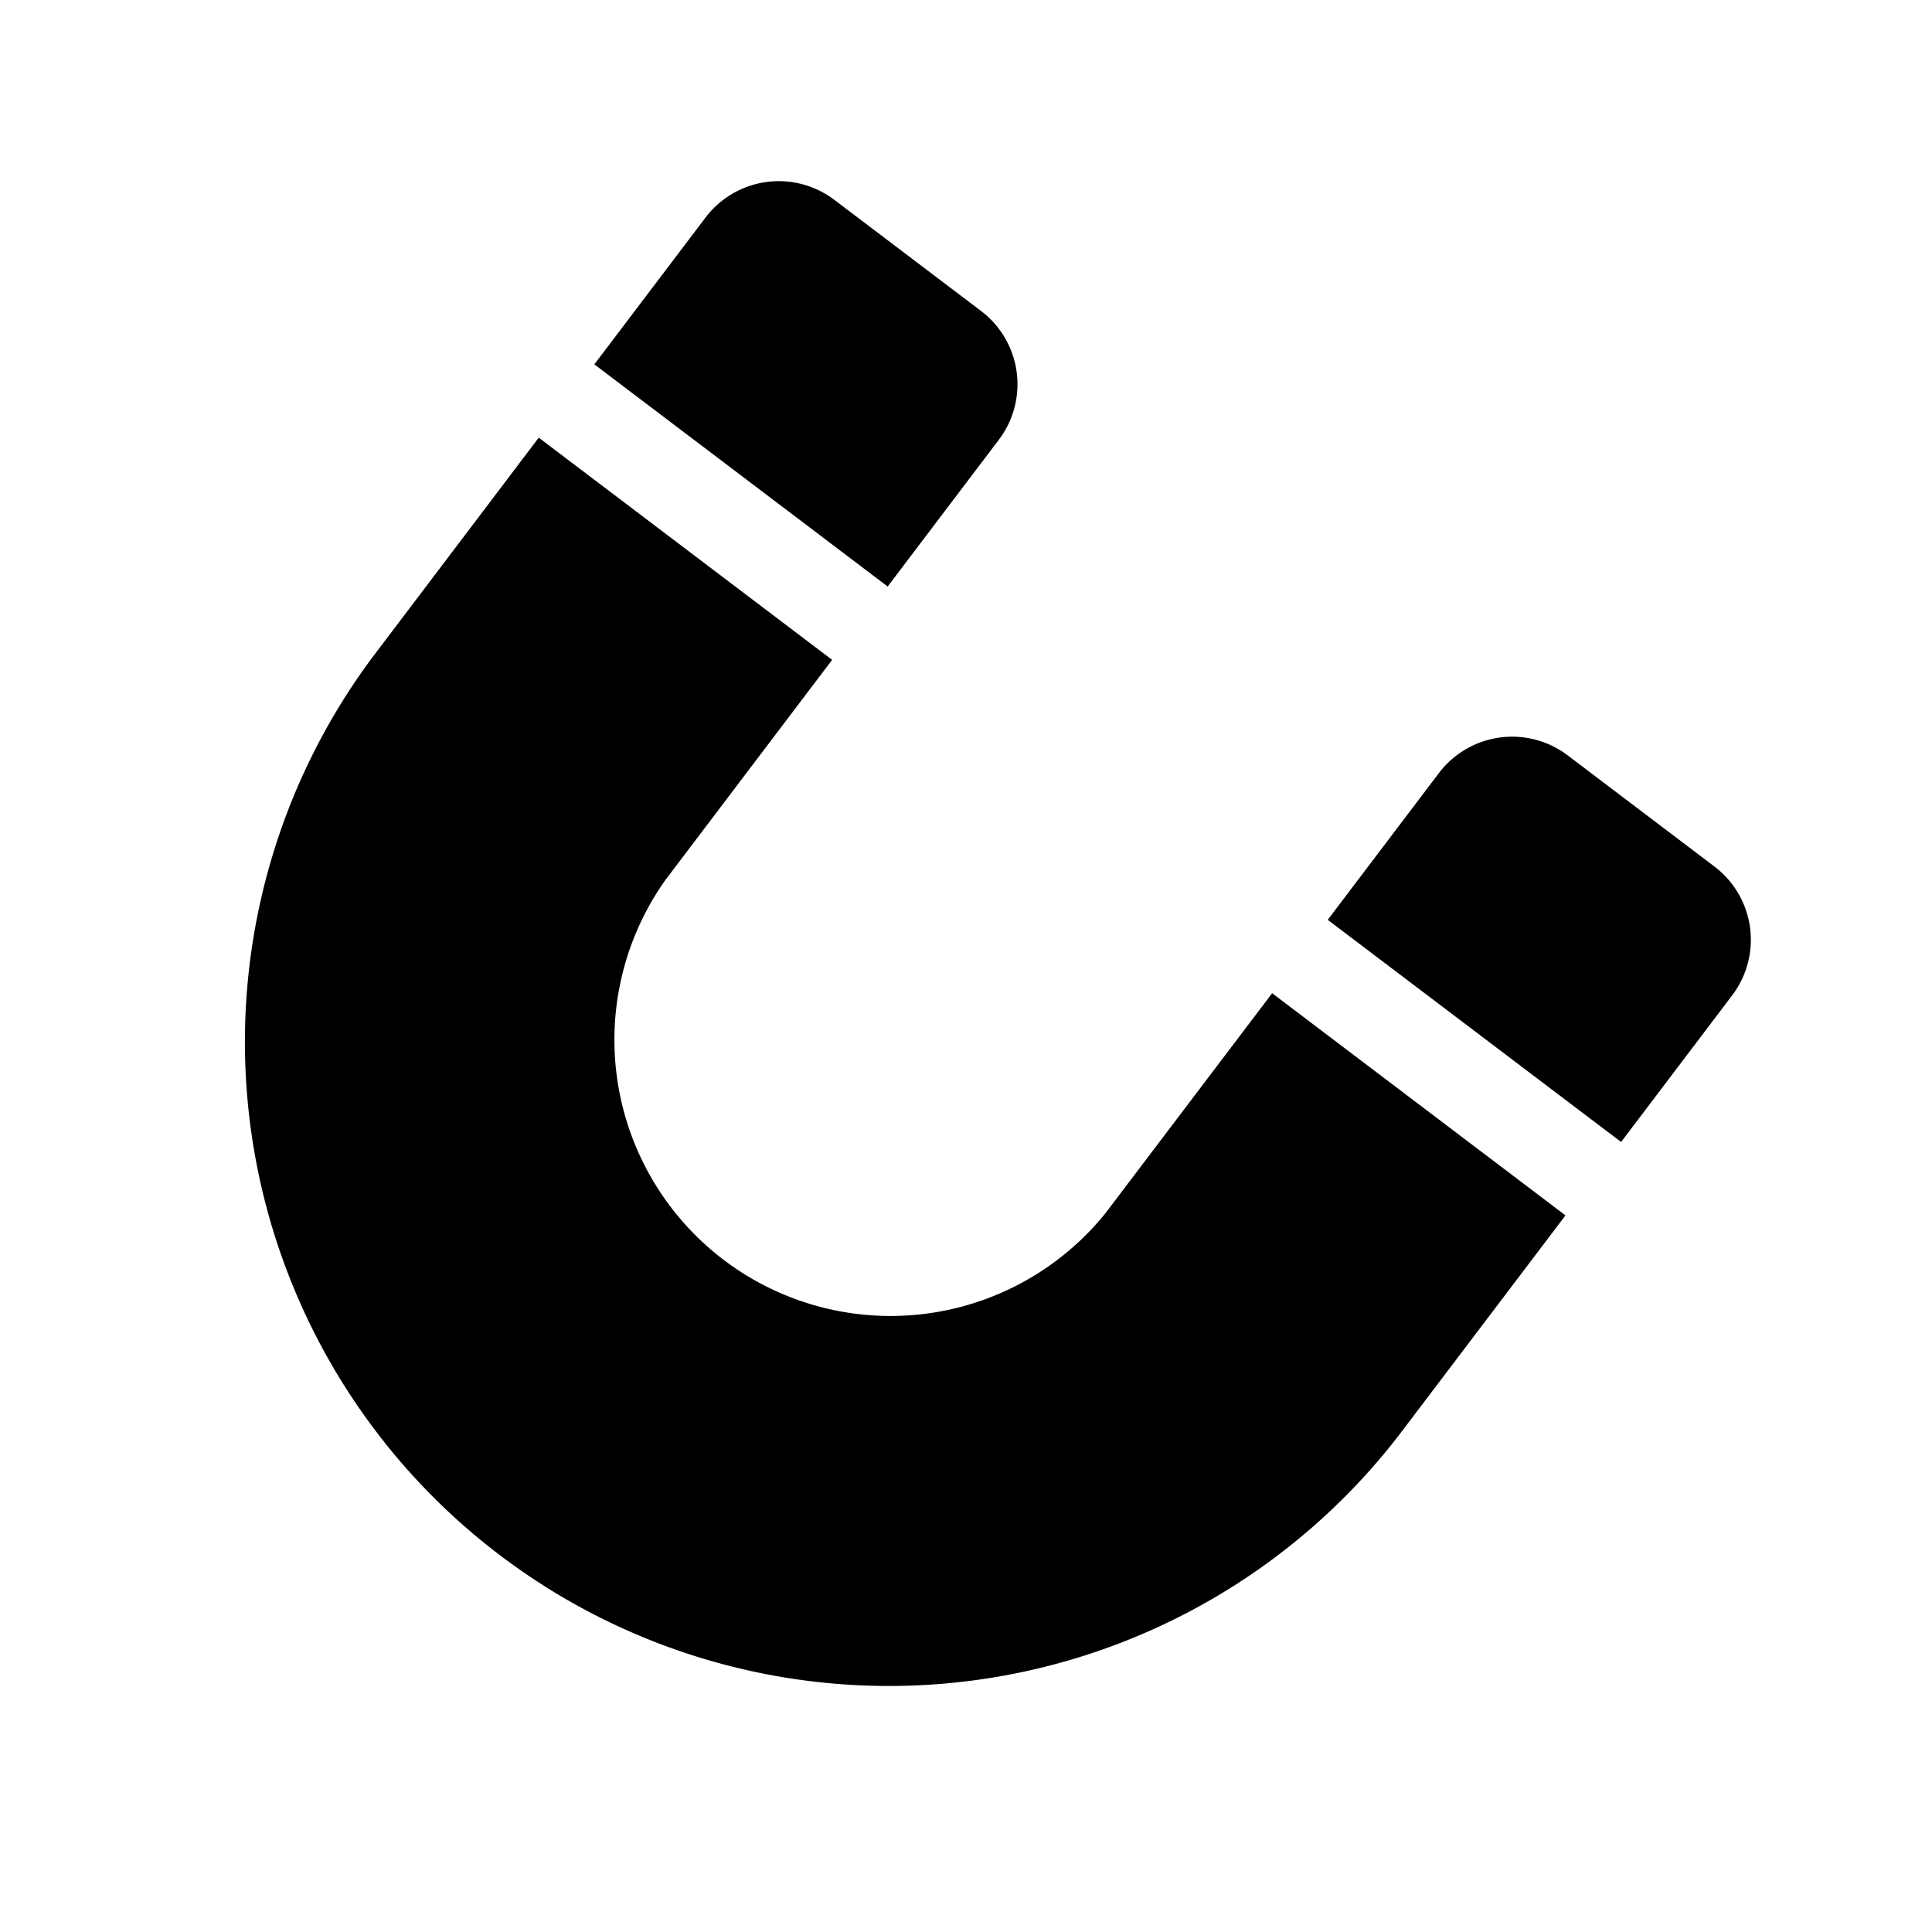 <svg xmlns="http://www.w3.org/2000/svg" width="24" height="24"><path d="M6.693 5.436 4.623 8.17a8 8 0 0 0 12.754 9.66l2.07-2.732-3.644-2.76-2.07 2.732a3.43 3.43 0 0 1-5.466-4.14l2.07-2.733-3.644-2.76Zm.69-.91 3.644 2.76 1.38-1.822a1.142 1.142 0 0 0-.22-1.601l-1.822-1.38a1.142 1.142 0 0 0-1.601.22l-1.38 1.822Zm9.11 6.9 3.645 2.76 1.38-1.822a1.142 1.142 0 0 0-.221-1.6l-1.822-1.38a1.142 1.142 0 0 0-1.601.22l-1.38 1.822Z"/></svg>
